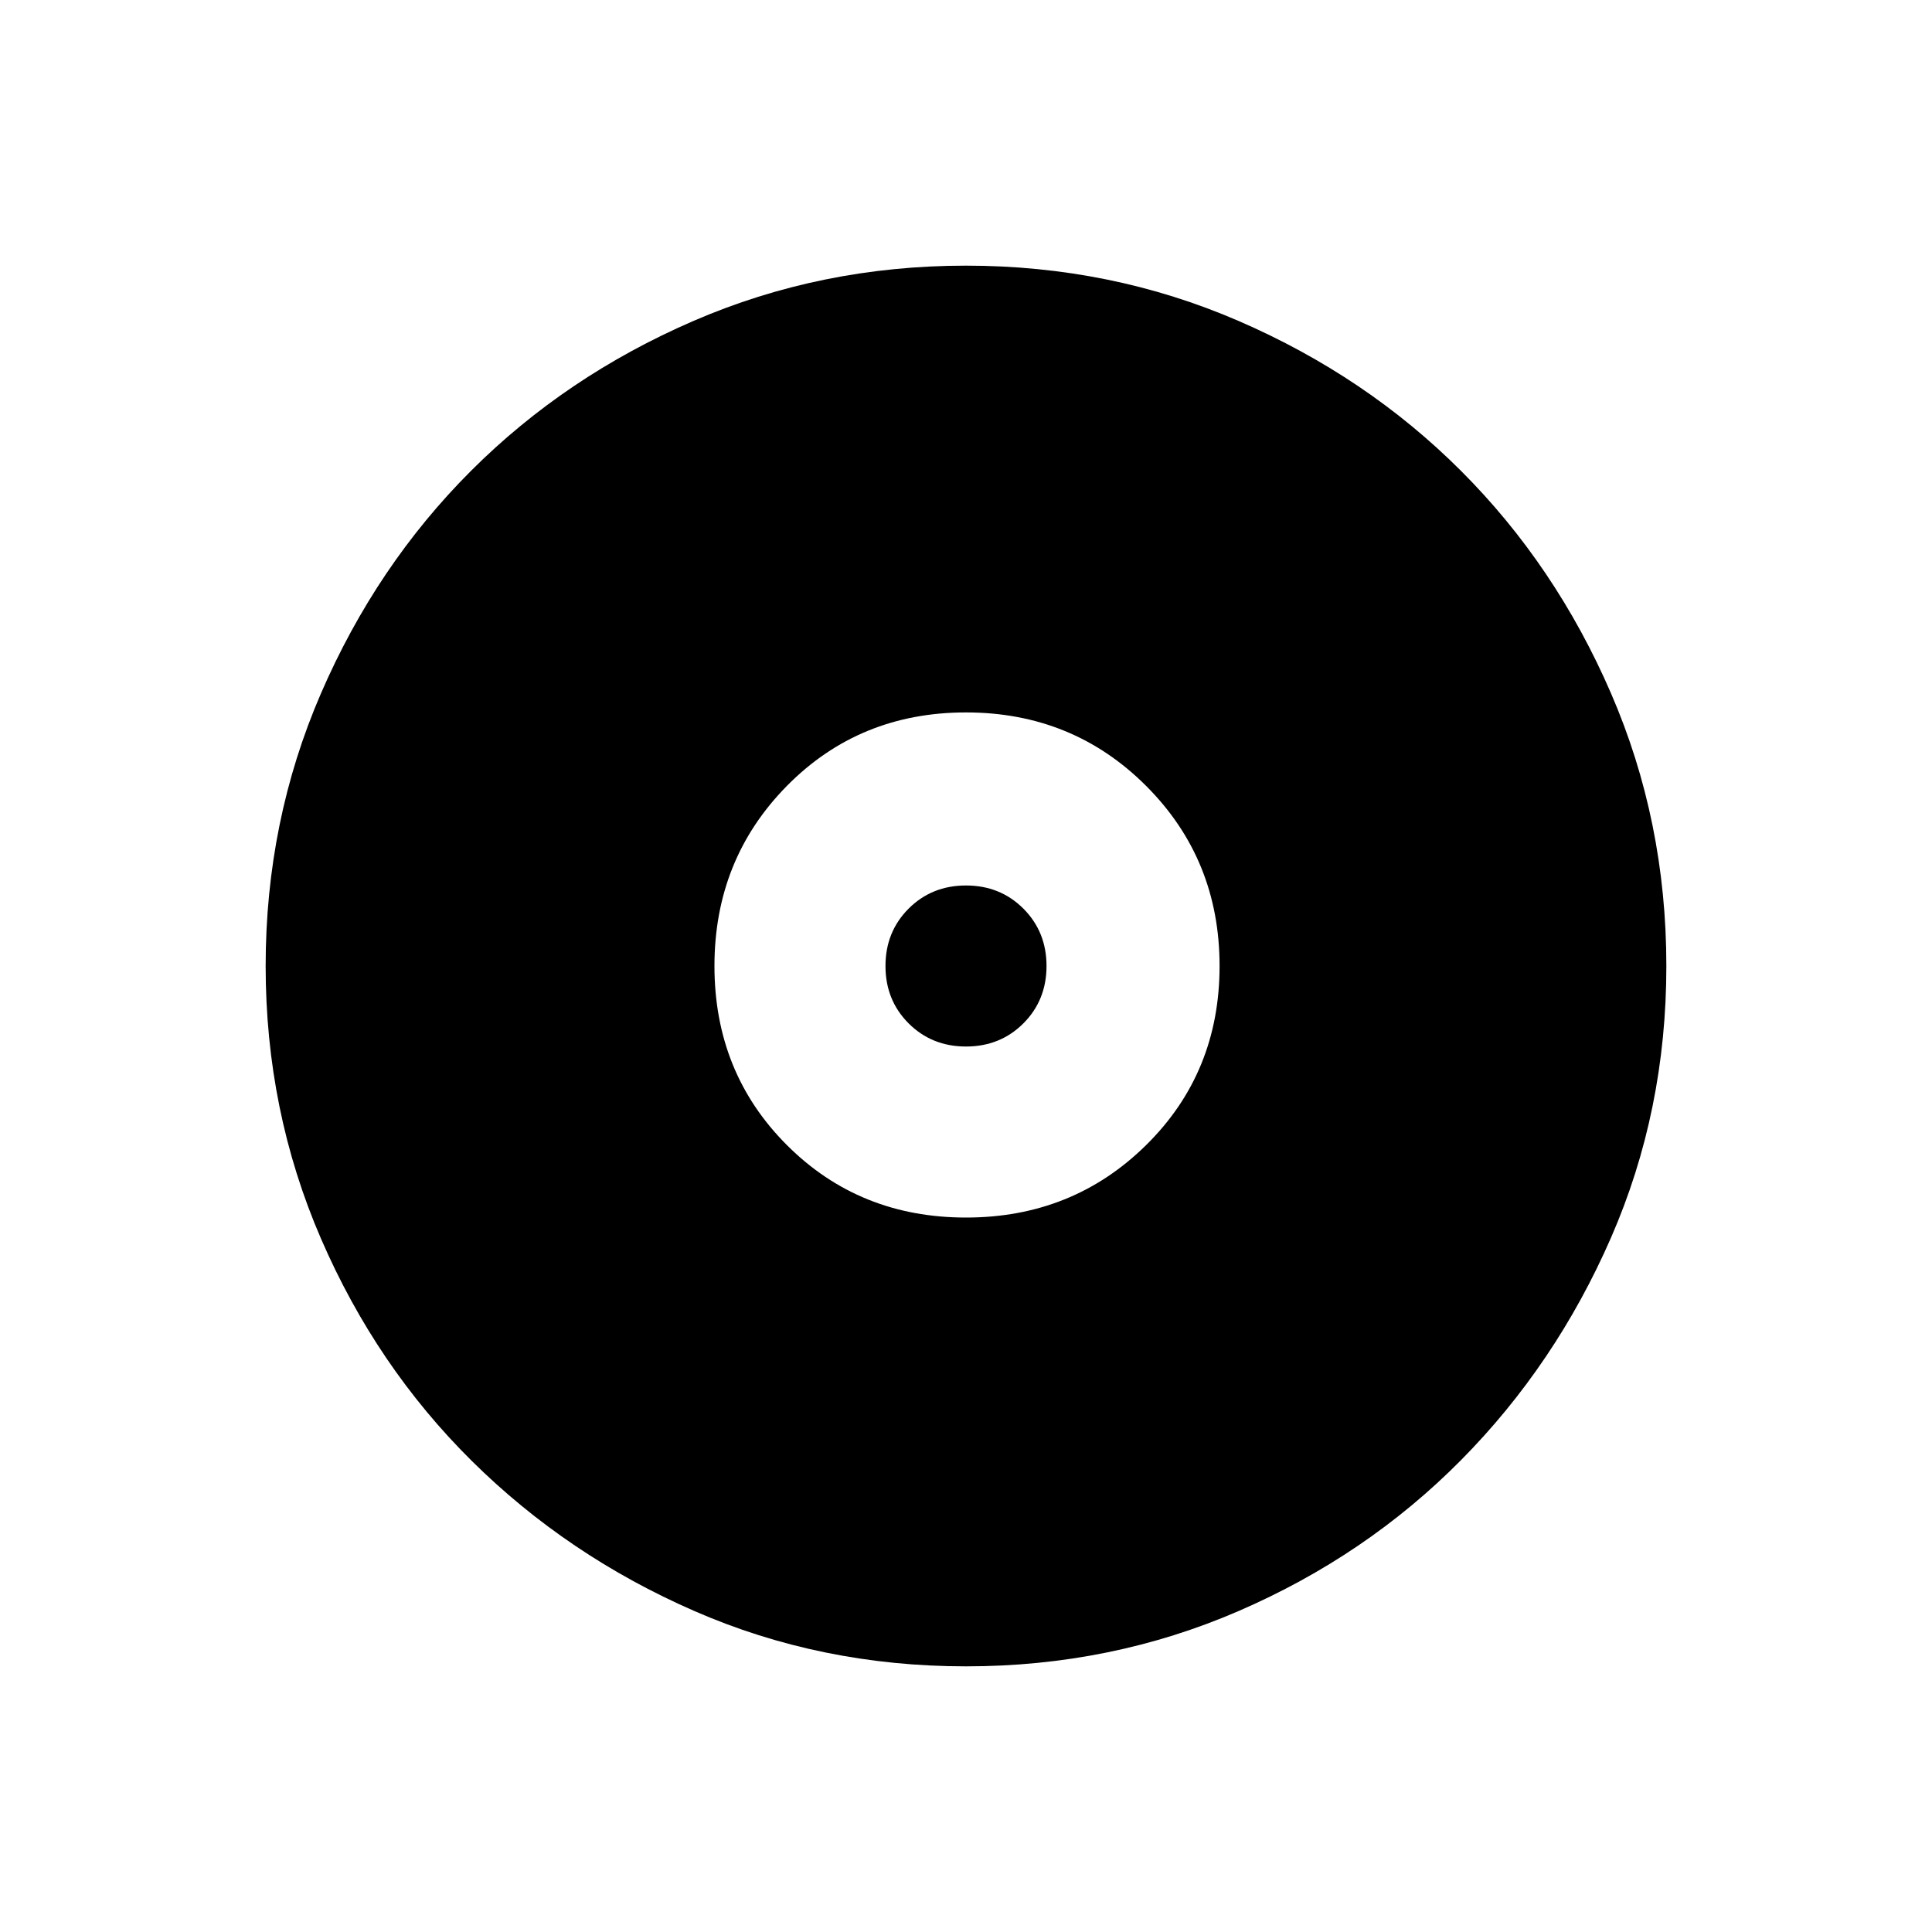 <svg xmlns="http://www.w3.org/2000/svg" height="40" width="40"><path d="M20 25.208q2.208 0 3.729-1.5T25.25 20q0-2.208-1.521-3.729T20 14.75q-2.208 0-3.708 1.521T14.792 20q0 2.208 1.5 3.708t3.708 1.5Zm0-3.541q-.708 0-1.188-.479-.479-.48-.479-1.188t.479-1.188q.48-.479 1.188-.479t1.188.479q.479.48.479 1.188t-.479 1.188q-.48.479-1.188.479ZM20 34.5q-3 0-5.625-1.146T9.771 30.25q-1.979-1.958-3.125-4.604T5.5 20q0-3 1.146-5.646T9.75 9.75q1.958-1.958 4.604-3.104Q17 5.5 20 5.5t5.646 1.146q2.646 1.146 4.604 3.104 1.958 1.958 3.104 4.604Q34.5 17 34.5 20t-1.146 5.625q-1.146 2.625-3.104 4.604-1.958 1.979-4.604 3.125T20 34.5Z"/></svg>